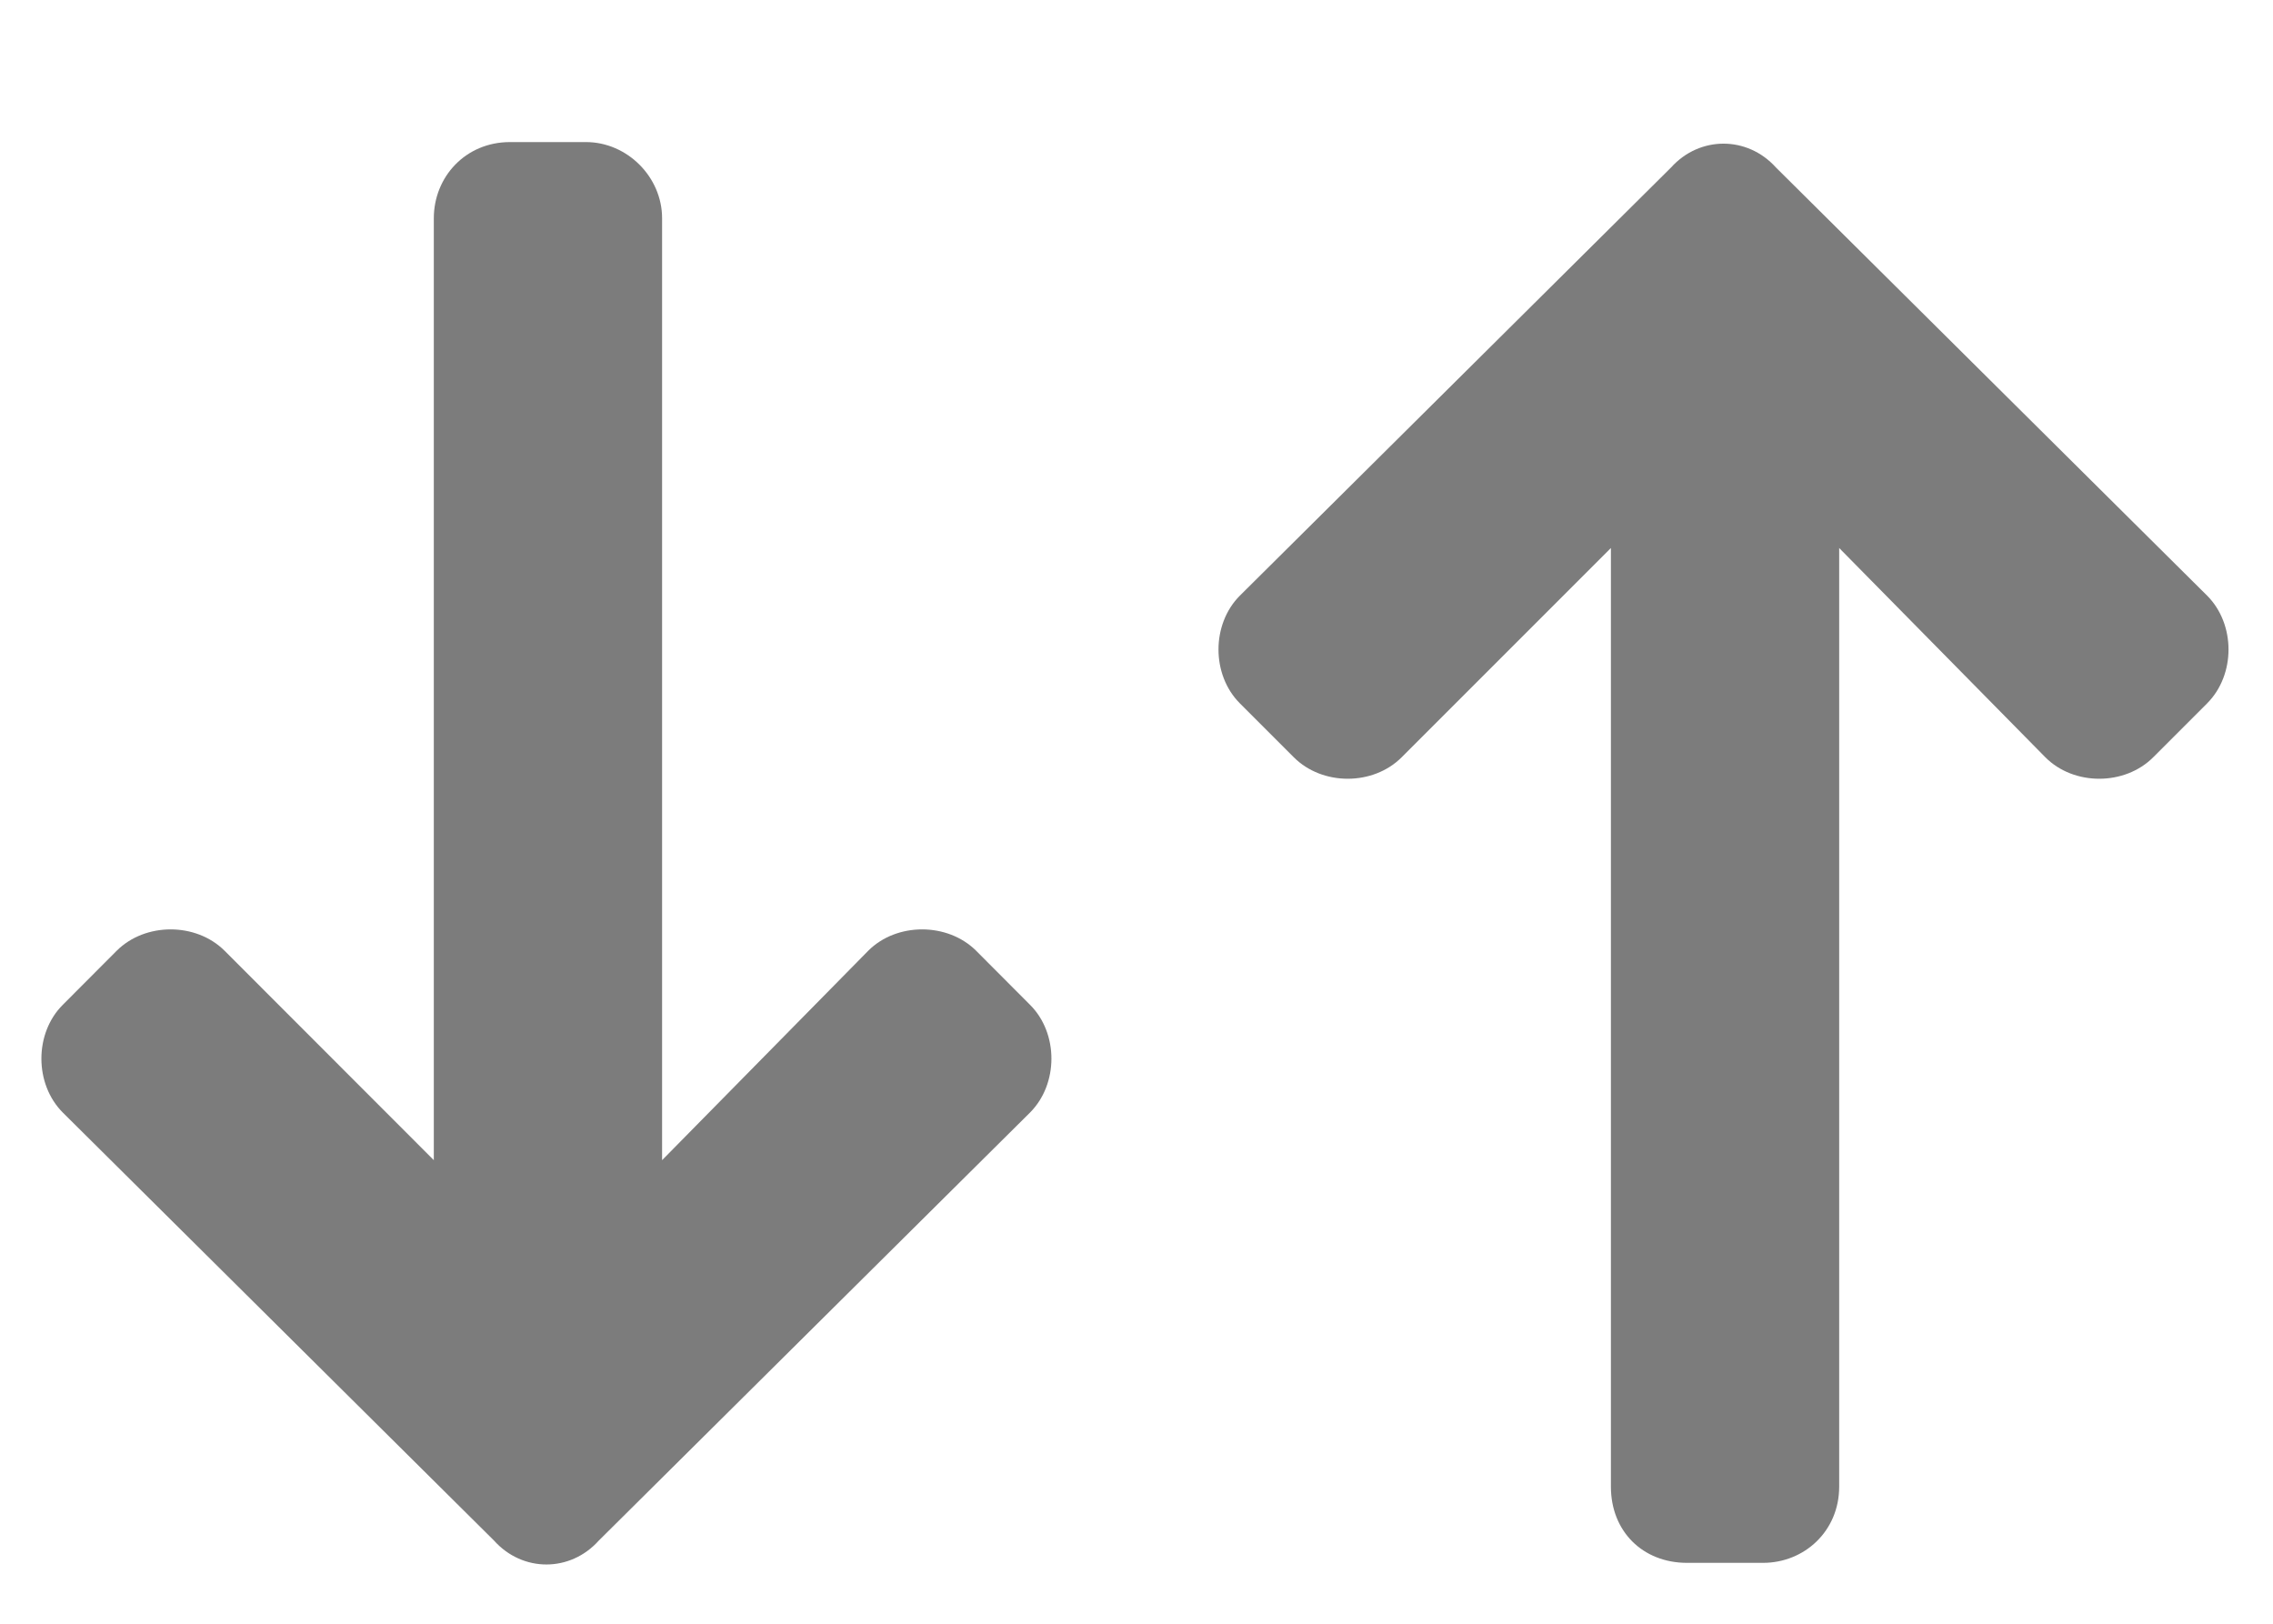 <svg width="14" height="10" viewBox="0 0 14 10" fill="none" xmlns="http://www.w3.org/2000/svg">
<path d="M5.348 5.855L4.078 7.145V1.344C4.078 1.09 3.863 0.875 3.609 0.875H3.141C2.867 0.875 2.672 1.09 2.672 1.344V7.145L1.383 5.855C1.207 5.68 0.895 5.68 0.719 5.855L0.387 6.188C0.211 6.363 0.211 6.676 0.387 6.852L3.043 9.488C3.219 9.684 3.512 9.684 3.688 9.488L6.344 6.852C6.52 6.676 6.52 6.363 6.344 6.188L6.012 5.855C5.836 5.68 5.523 5.68 5.348 5.855ZM8.633 4.664L9.922 3.375V9.156C9.922 9.43 10.117 9.625 10.391 9.625H10.859C11.113 9.625 11.328 9.43 11.328 9.156V3.375L12.598 4.664C12.773 4.84 13.086 4.84 13.262 4.664L13.594 4.332C13.77 4.156 13.77 3.844 13.594 3.668L10.938 1.031C10.762 0.836 10.469 0.836 10.293 1.031L7.637 3.668C7.461 3.844 7.461 4.156 7.637 4.332L7.969 4.664C8.145 4.84 8.457 4.84 8.633 4.664Z" fill="#7C7C7C"/>
</svg>
